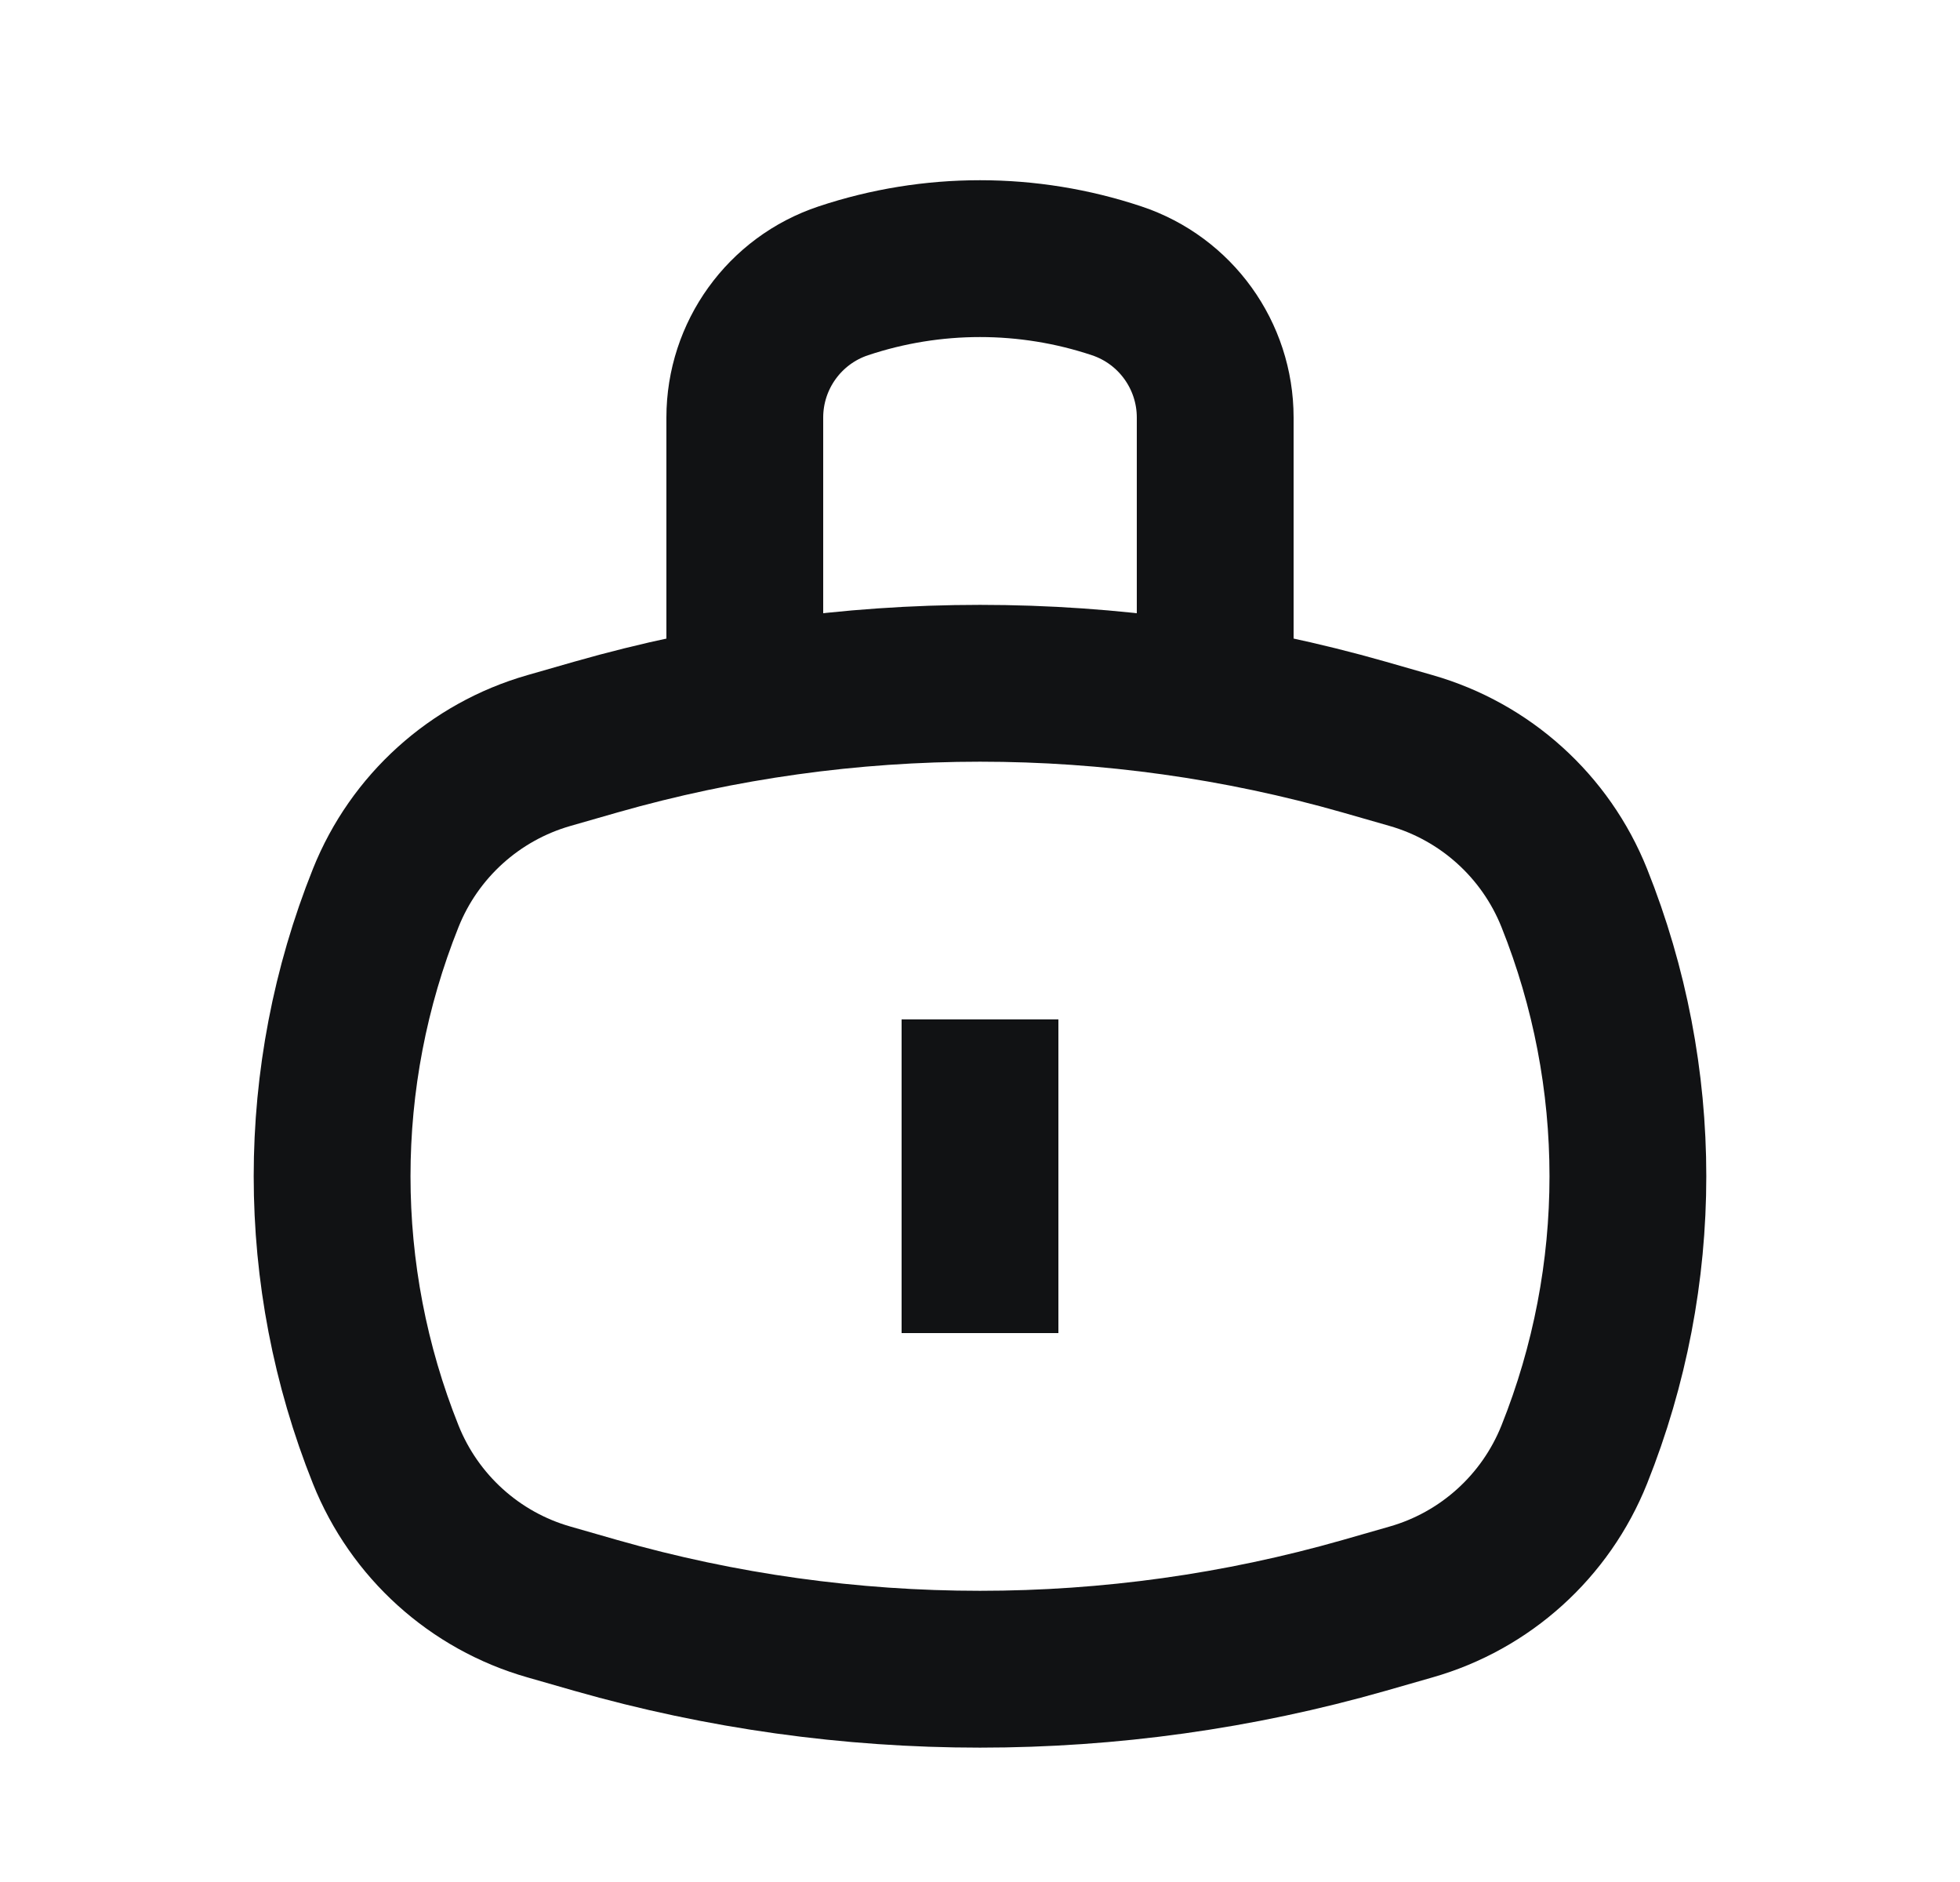 <svg width="25" height="24" viewBox="0 0 25 24" fill="none" xmlns="http://www.w3.org/2000/svg">
<path d="M7.602 9.399L7.002 9.571C6.055 9.842 5.286 10.536 4.92 11.451C4.008 13.729 4.008 16.271 4.92 18.549C5.286 19.464 6.055 20.159 7.002 20.429L7.602 20.601C10.803 21.515 14.197 21.515 17.398 20.601L17.998 20.429C18.945 20.159 19.714 19.464 20.08 18.549C20.992 16.271 20.992 13.729 20.08 11.451C19.714 10.536 18.945 9.842 17.998 9.571L17.398 9.399C14.197 8.485 10.803 8.485 7.602 9.399Z" stroke="#111214" stroke-width="2" stroke-linejoin="round"/>
<path d="M12.5 13L12.5 17" stroke="#111214" stroke-width="2" stroke-linejoin="round"/>
<path d="M9.5 9V5.325C9.5 4.534 10.006 3.831 10.757 3.581V3.581C11.888 3.204 13.112 3.204 14.243 3.581V3.581C14.994 3.831 15.5 4.534 15.5 5.325V9" stroke="#111214" stroke-width="2" stroke-linejoin="round"/>
</svg>
